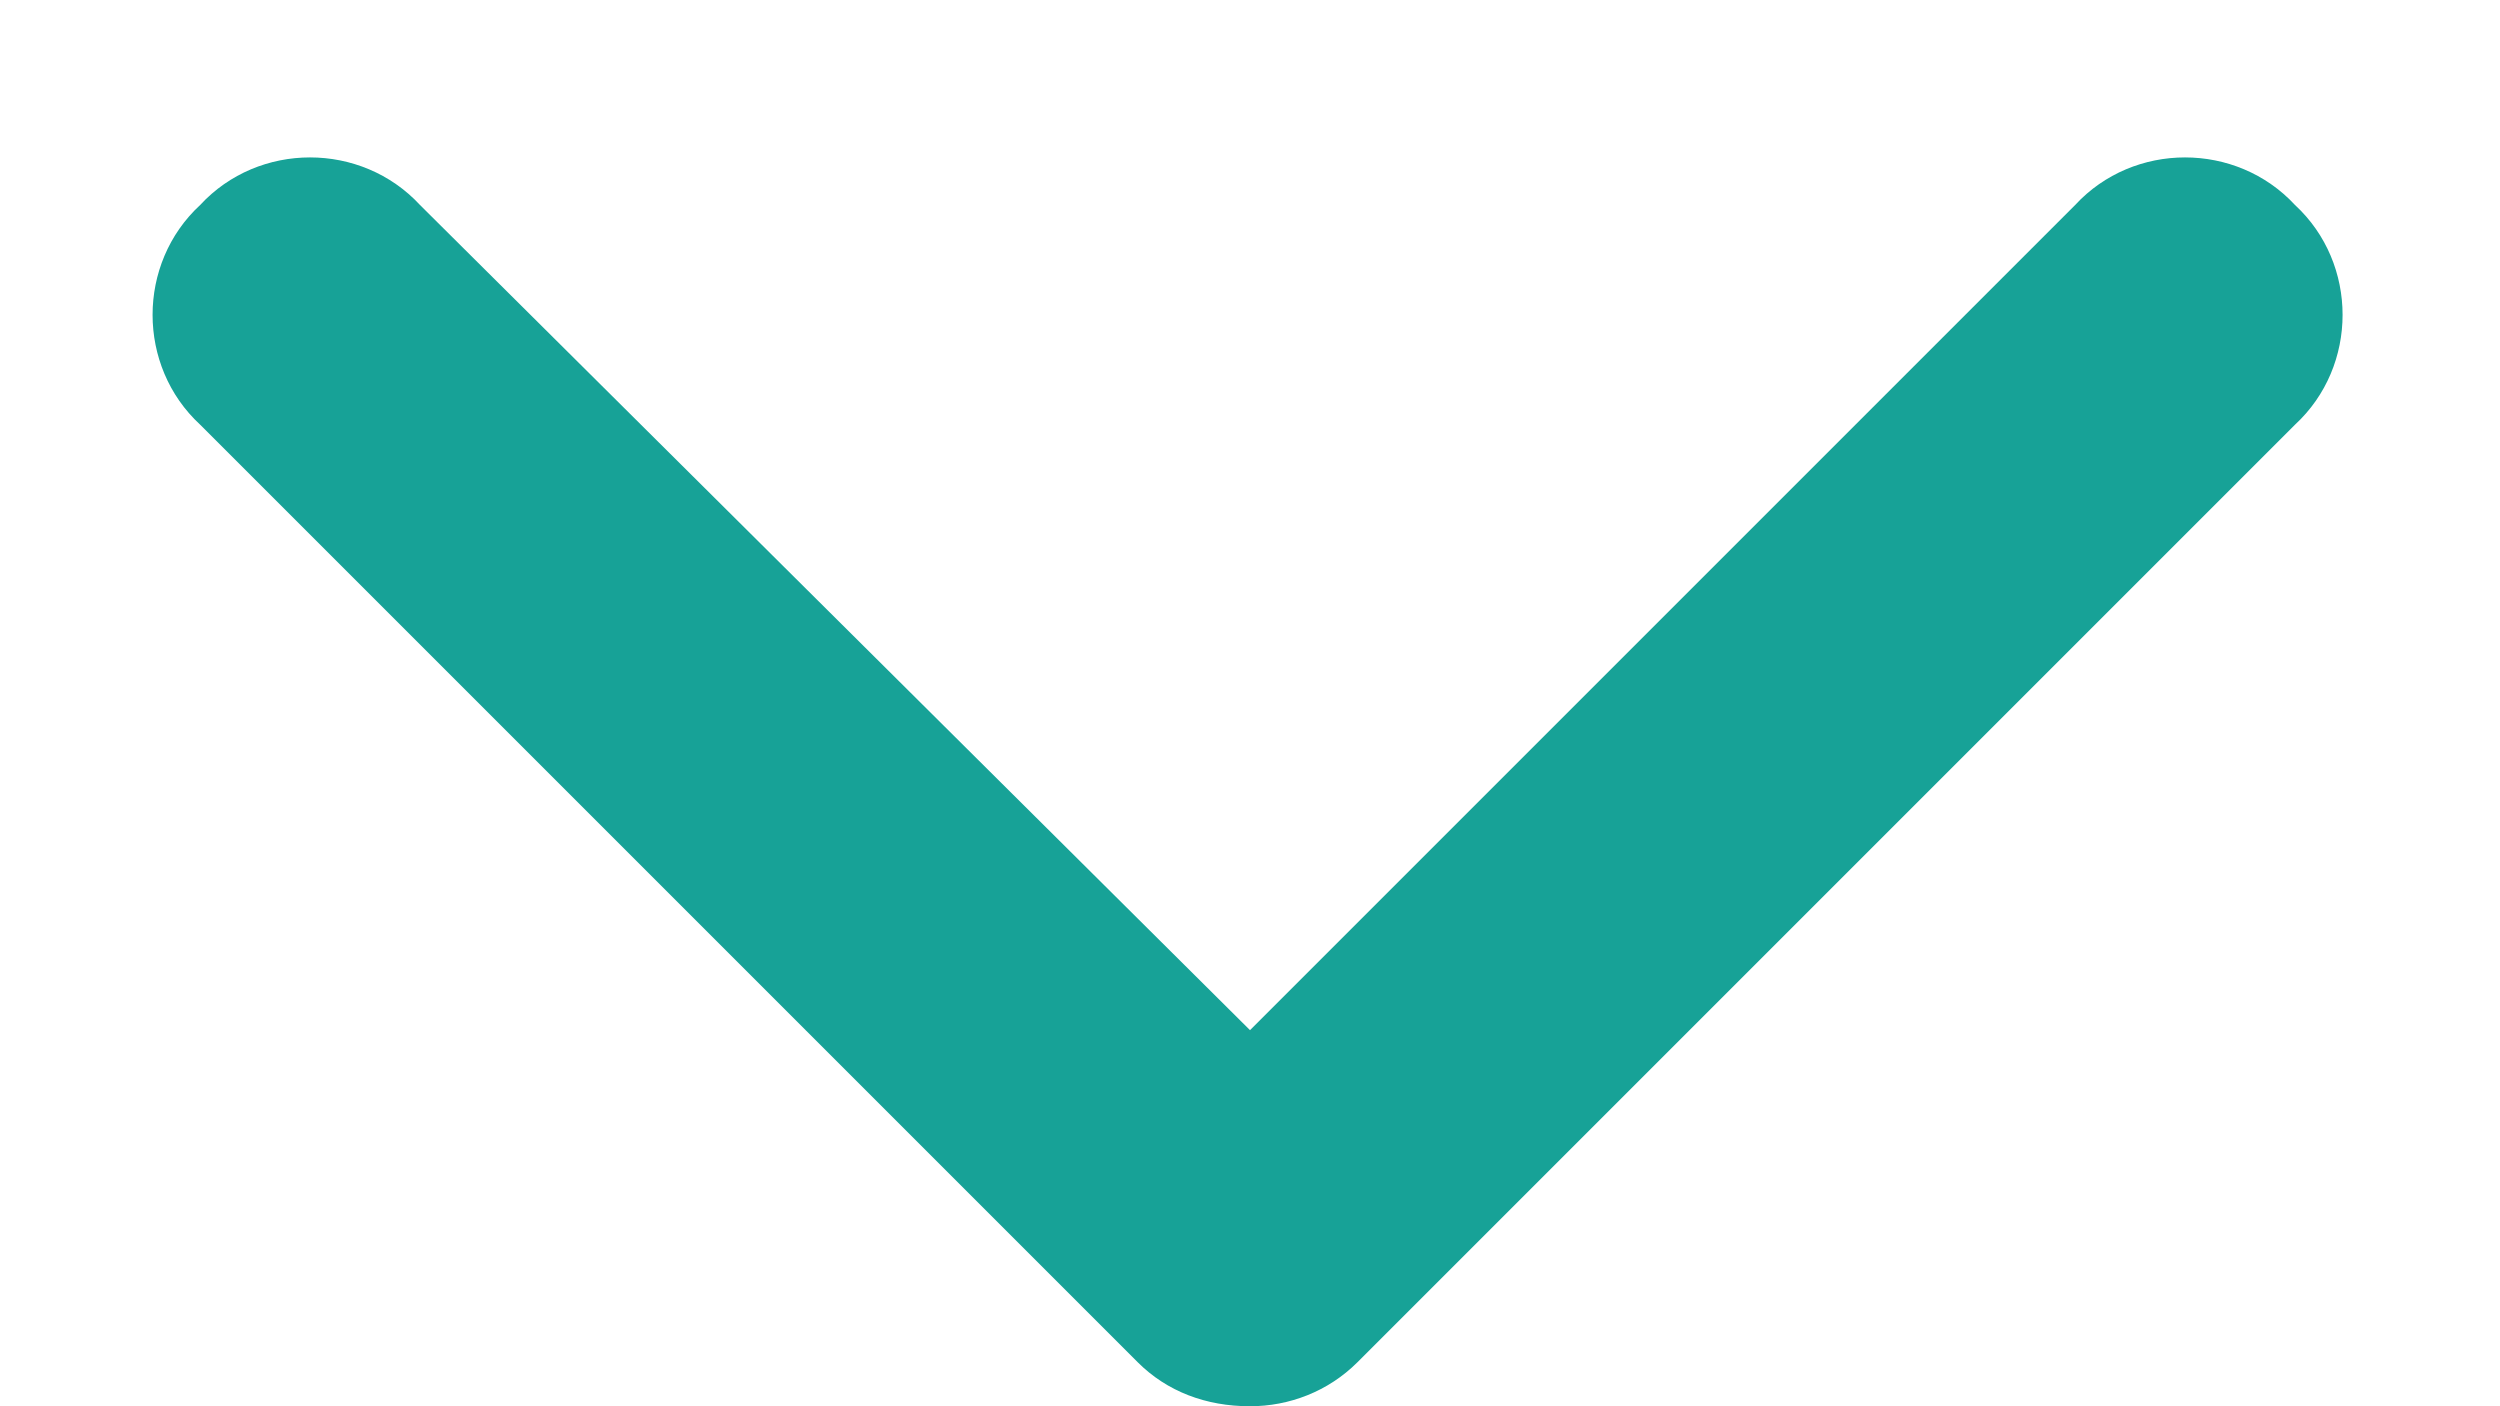 <svg width="16" height="9" viewBox="0 0 16 9" fill="none" xmlns="http://www.w3.org/2000/svg">
<path d="M8 9C7.719 9 7.469 8.906 7.281 8.718L1.281 2.718C0.875 2.343 0.875 1.687 1.281 1.312C1.656 0.906 2.312 0.906 2.688 1.312L8 6.593L13.281 1.312C13.656 0.906 14.312 0.906 14.688 1.312C15.094 1.687 15.094 2.343 14.688 2.718L8.688 8.718C8.5 8.906 8.25 9 8 9Z" fill="#17A297"/>
</svg>
